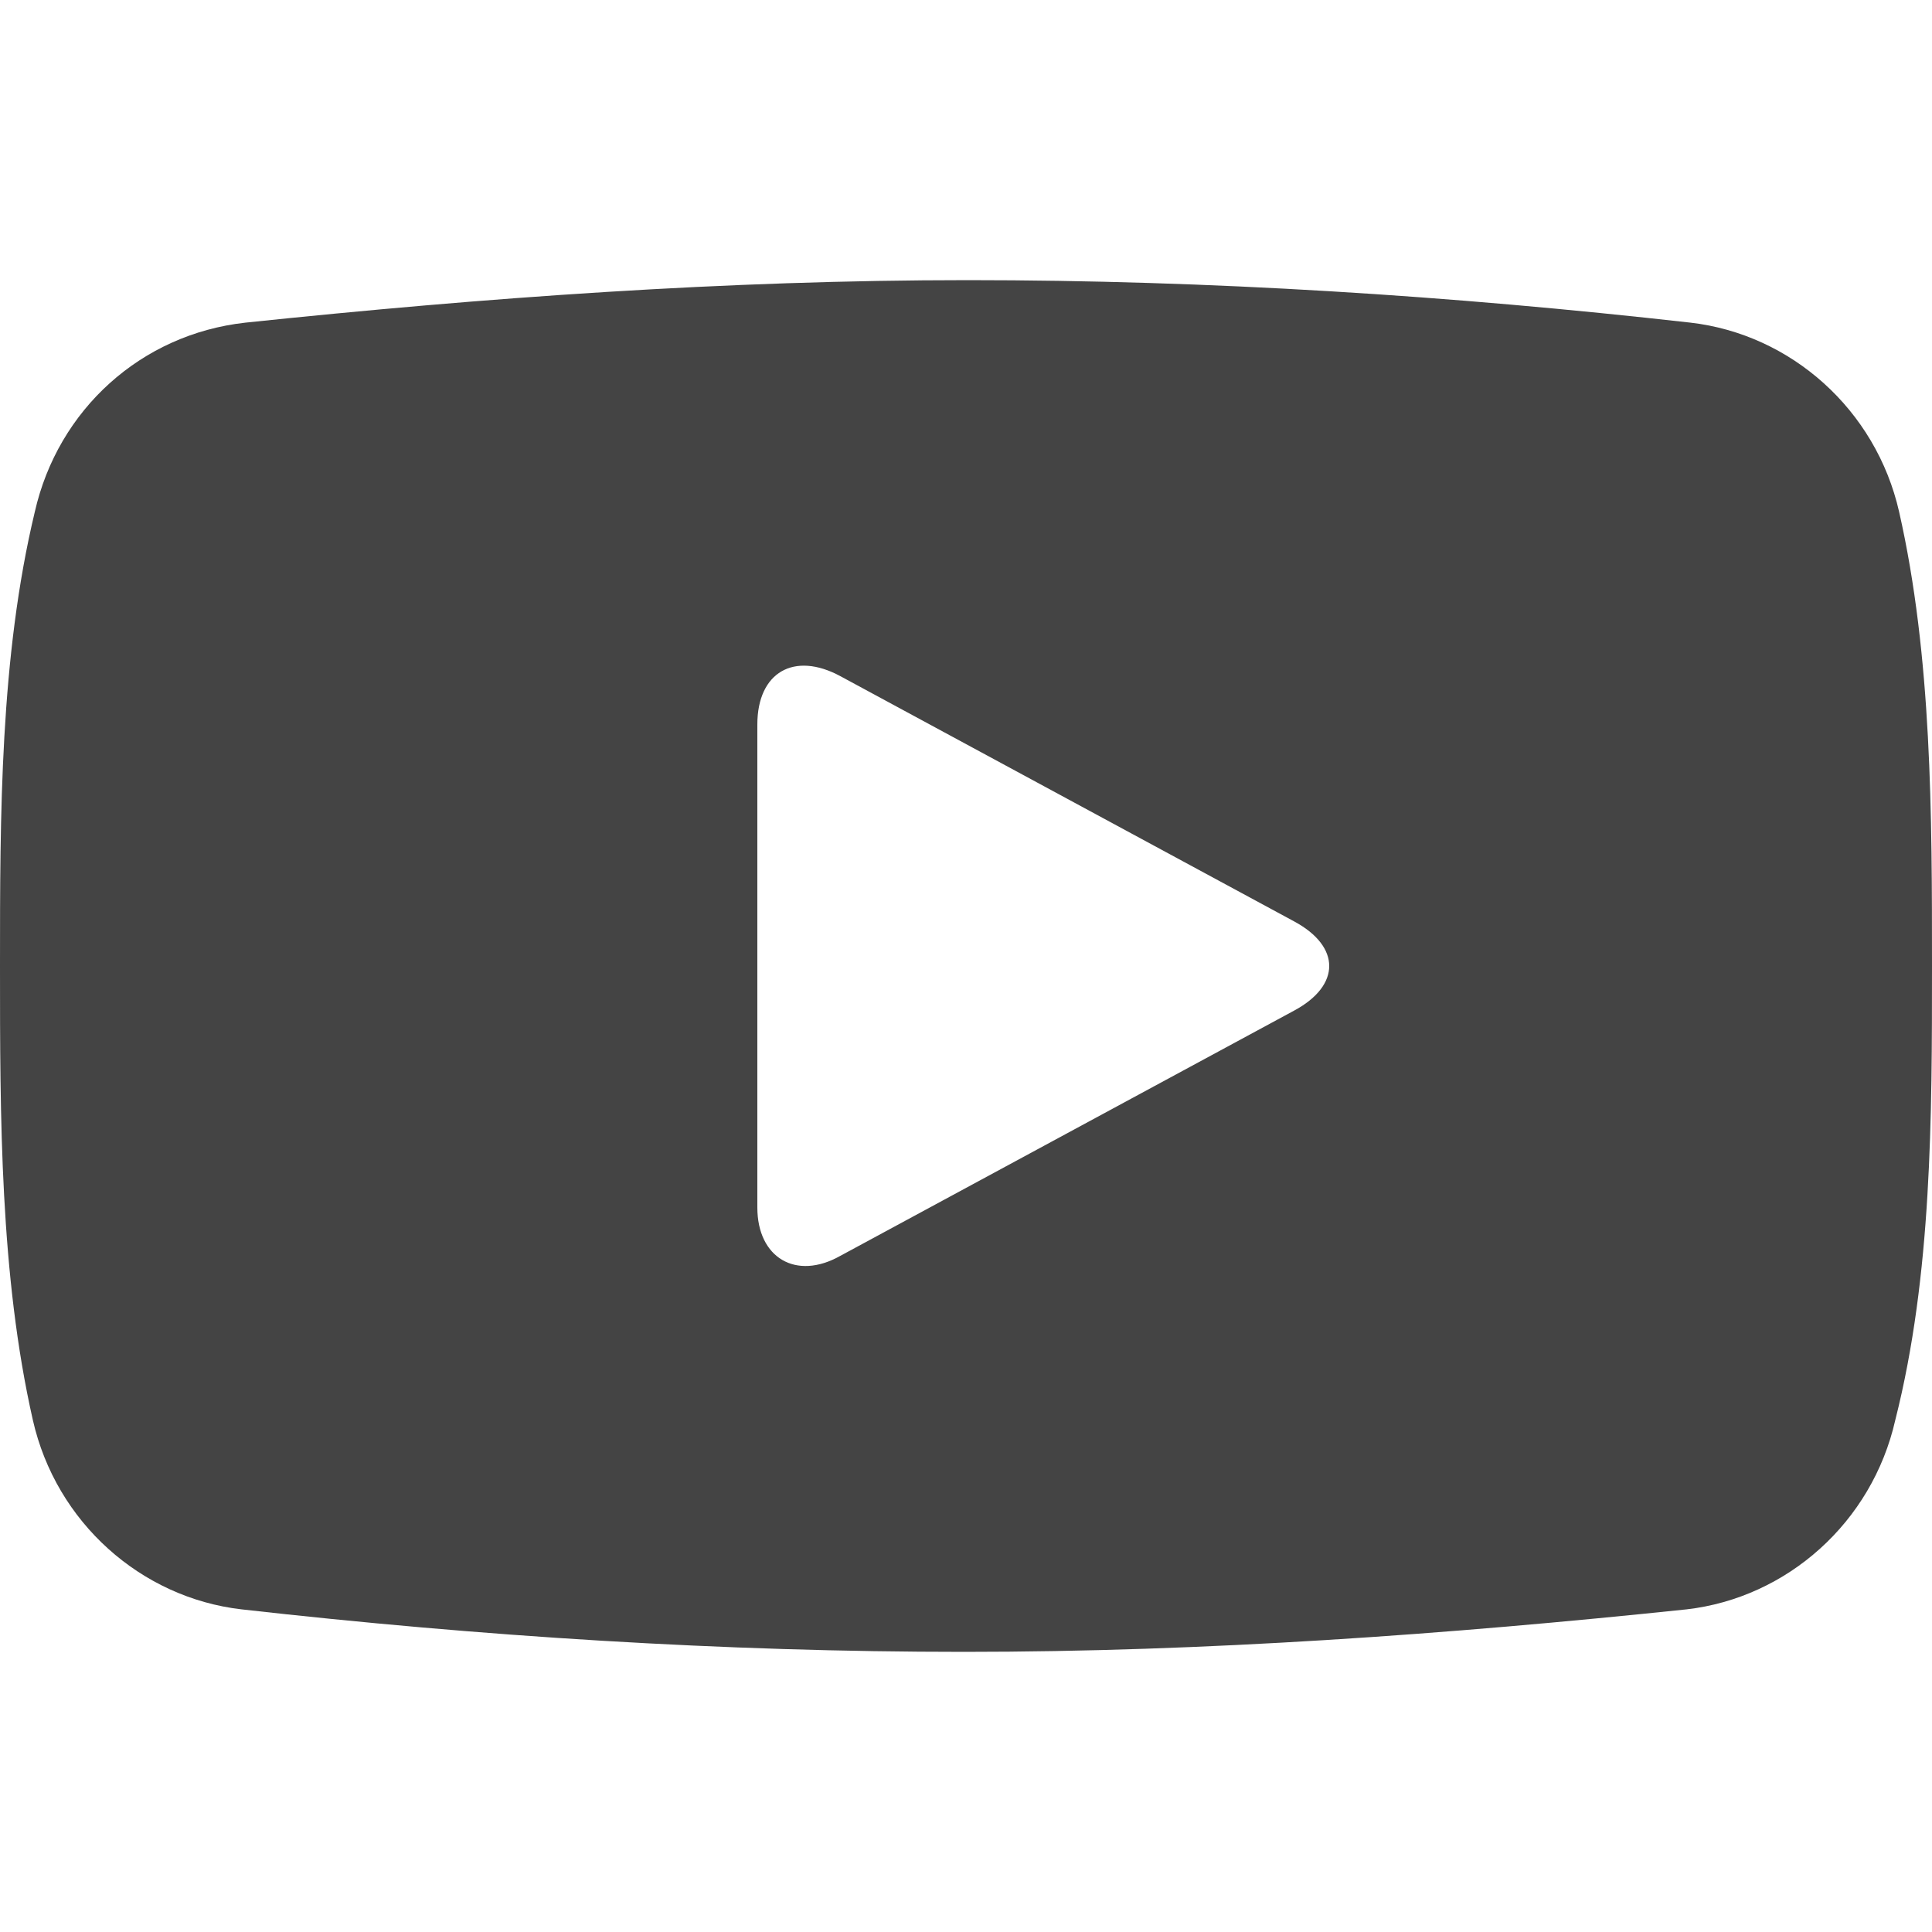 <?xml version="1.0" encoding="utf-8"?>
<!-- Generator: Adobe Illustrator 17.1.0, SVG Export Plug-In . SVG Version: 6.00 Build 0)  -->
<!DOCTYPE svg PUBLIC "-//W3C//DTD SVG 1.1//EN" "http://www.w3.org/Graphics/SVG/1.1/DTD/svg11.dtd">
<svg version="1.1" id="Layer_1" xmlns="http://www.w3.org/2000/svg" xmlns:xlink="http://www.w3.org/1999/xlink" x="0px" y="0px"
	 viewBox="0 0 100 100" enable-background="new 0 0 100 100" xml:space="preserve">
<g>
	<path fill="#444444" d="M98.3,26.5c-1.2-5.3-5.6-9.2-10.8-9.8c-12.4-1.4-24.9-2.2-37.4-2.2s-25,0.9-37.4,2.2C7.3,17.3,3,21.2,1.8,26.5
		C0,34,0,42.2,0,50s0,16,1.7,23.5c1.2,5.3,5.6,9.2,10.8,9.8c12.4,1.4,24.9,2.2,37.4,2.2s25-0.9,37.4-2.2c5.2-0.6,9.6-4.5,10.8-9.8
		C100,66,100,57.8,100,50S100,34,98.3,26.5 M67,52.3L43.5,65c-2.3,1.3-4.3,0.1-4.3-2.5v-25c0-2.7,1.9-3.8,4.3-2.5L67,47.7
		C69.4,49,69.4,51,67,52.3"/>
</g>
</svg>
